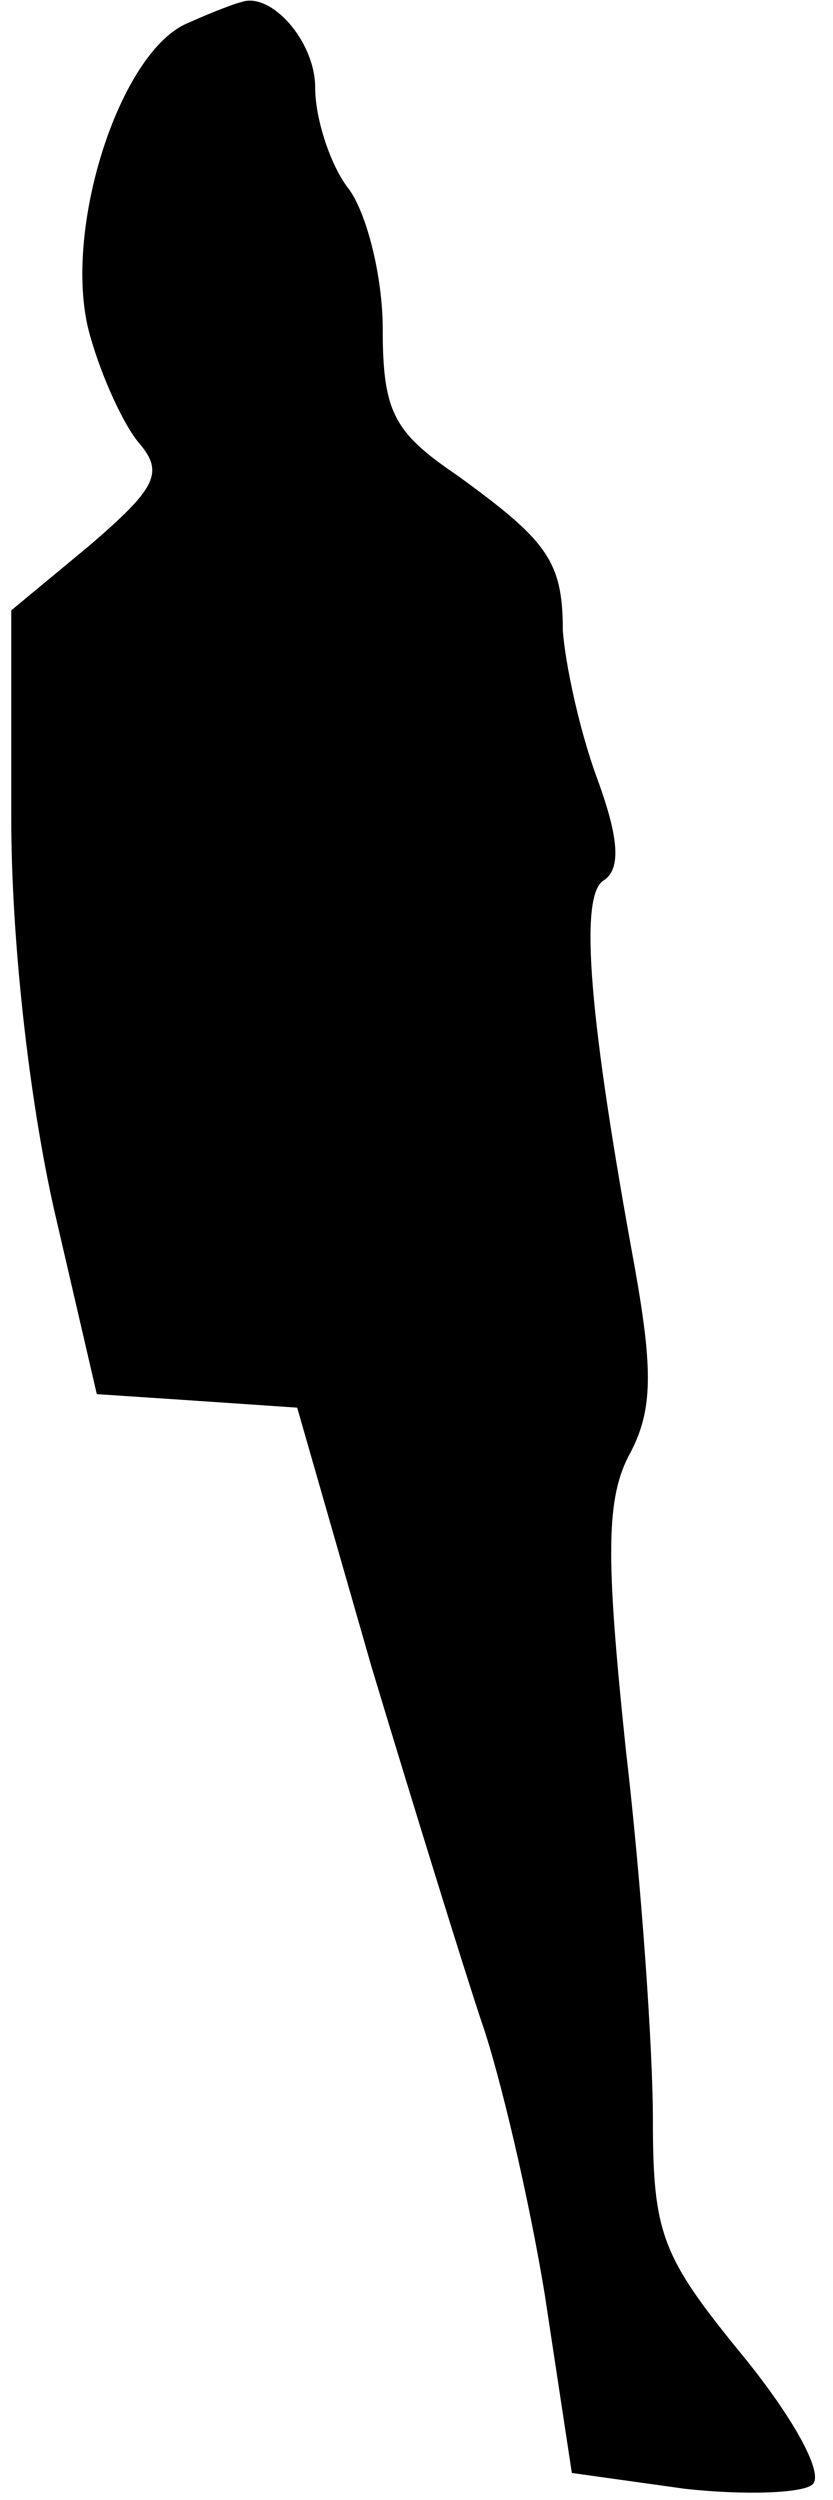 <?xml version="1.0" standalone="no"?>
<!DOCTYPE svg PUBLIC "-//W3C//DTD SVG 20010904//EN"
 "http://www.w3.org/TR/2001/REC-SVG-20010904/DTD/svg10.dtd">
<svg version="1.0" xmlns="http://www.w3.org/2000/svg"
 width="37pt" height="111pt" viewBox="0 0 37 111"
 preserveAspectRatio="xMidYMid meet">
<g transform="translate(0,111) scale(0.1,-0.1)"
fill="#000000" stroke="none">
<path fill="#000000" stroke="none" d="M84 1100 c-31 -12 -57 -94 -44 -139 5
-18 15 -40 22 -48 11 -13 7 -20 -22 -45 l-35 -29 0 -92 c0 -55 8 -125 19 -174
l19 -82 45 -3 44 -3 33 -115 c19 -63 41 -134 49 -158 8 -23 21 -78 28 -121
l12 -79 50 -7 c27 -3 53 -2 57 2 5 5 -9 30 -31 57 -36 44 -40 54 -40 105 0 31
-5 104 -12 164 -9 86 -9 112 2 132 10 19 10 37 2 82 -20 109 -25 165 -14 172
8 5 7 19 -3 46 -8 22 -14 51 -15 65 0 31 -7 40 -47 69 -28 19 -33 28 -33 65 0
23 -7 51 -15 62 -8 10 -15 31 -15 45 0 21 -20 43 -33 38 -1 0 -12 -4 -23 -9z"/>
</g>
</svg>

